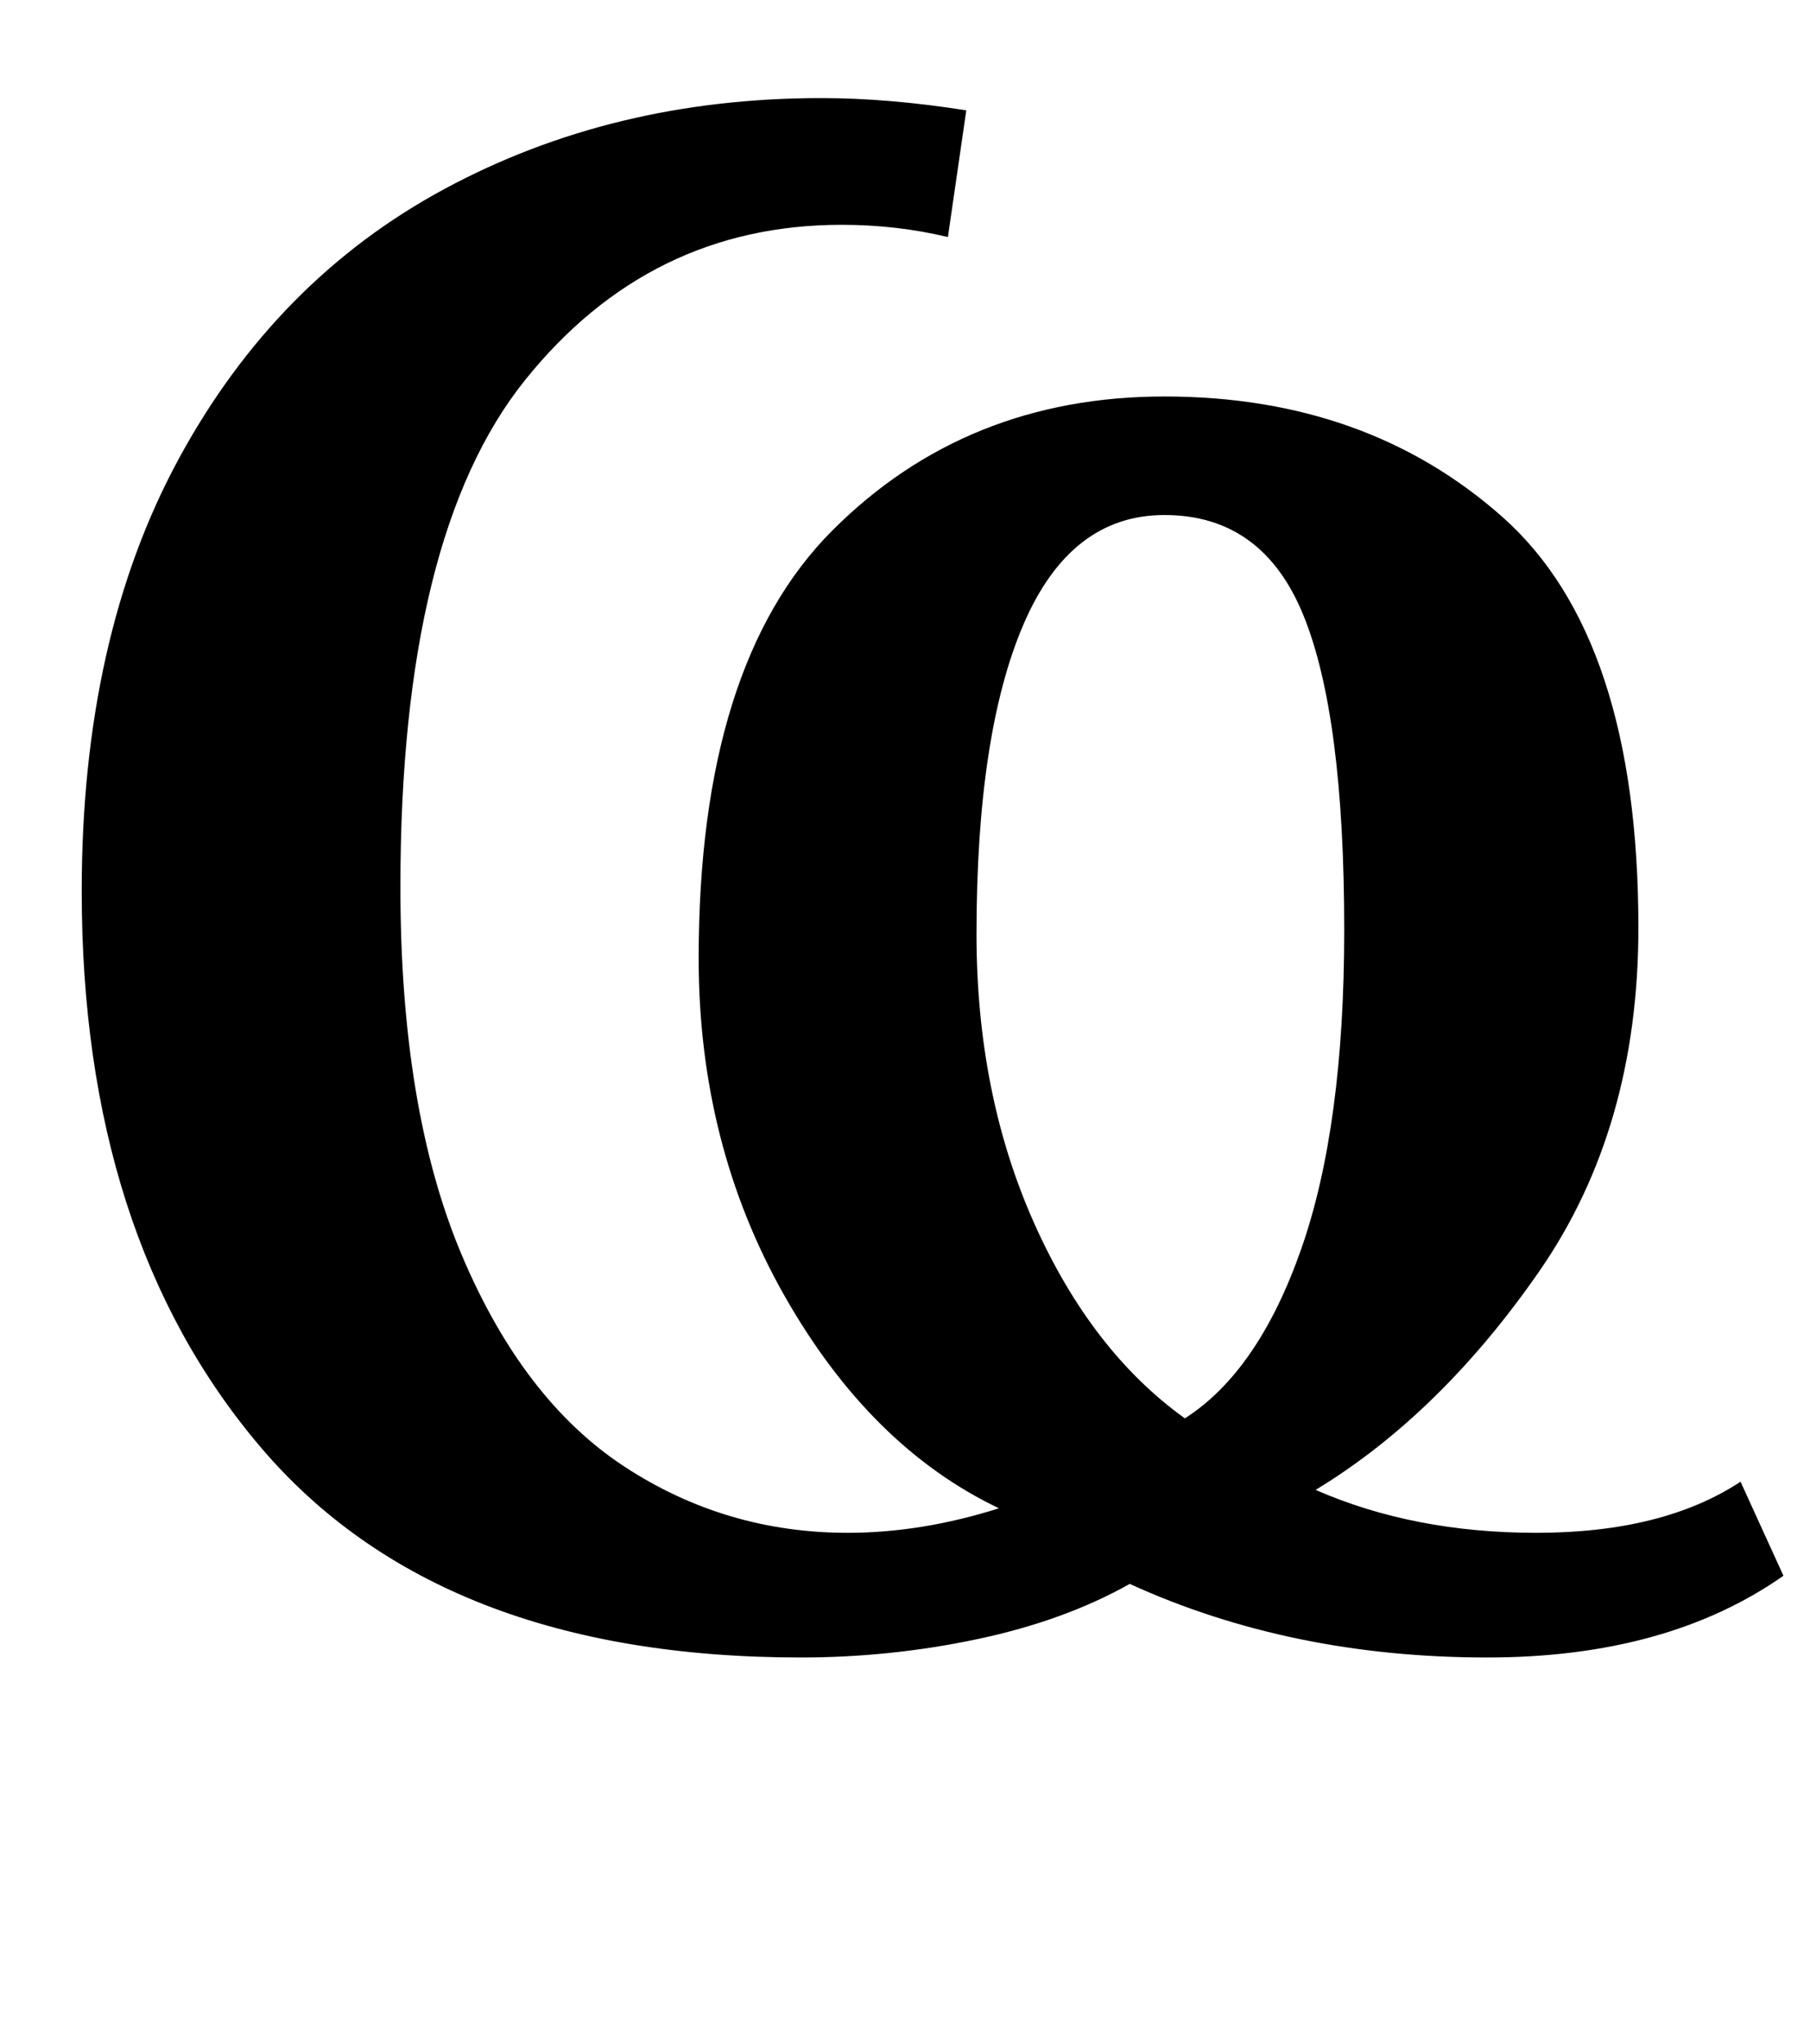 <?xml version="1.0" standalone="no"?>
<!DOCTYPE svg PUBLIC "-//W3C//DTD SVG 1.1//EN" "http://www.w3.org/Graphics/SVG/1.1/DTD/svg11.dtd" >
<svg xmlns="http://www.w3.org/2000/svg" xmlns:xlink="http://www.w3.org/1999/xlink" version="1.1" viewBox="-10 0 886 1000">
  <g transform="matrix(1 0 0 -1 0 800)">
   <path fill="currentColor"
d="M402 690q-94 0 -155 -76t-61 -248q0 -109 30 -180t79.5 -103.5t109.5 -32.5q36 0 74 12q-63 30 -105 104t-42 165q0 144 65.5 209.5t162.5 65.5q99 0 165.5 -59t66.5 -201q0 -98 -48.5 -168t-109.5 -107q48 -21 108 -21q62 0 100 25l21 -46q-57 -40 -145 -40
q-96 0 -175 36q-32 -18 -74.5 -27t-86.5 -9q-177 0 -264.5 103t-87.5 272q0 124 47.5 211.5t130 132t184.5 44.5q33 0 71 -6l-9 -62q-25 6 -52 6zM491 494.5q-23 -53.5 -23 -151.5q0 -78 28 -141t74 -96q36 23 57 83t21 156q0 105 -20 154t-68 49q-46 0 -69 -53.5z" />
  </g>

</svg>
